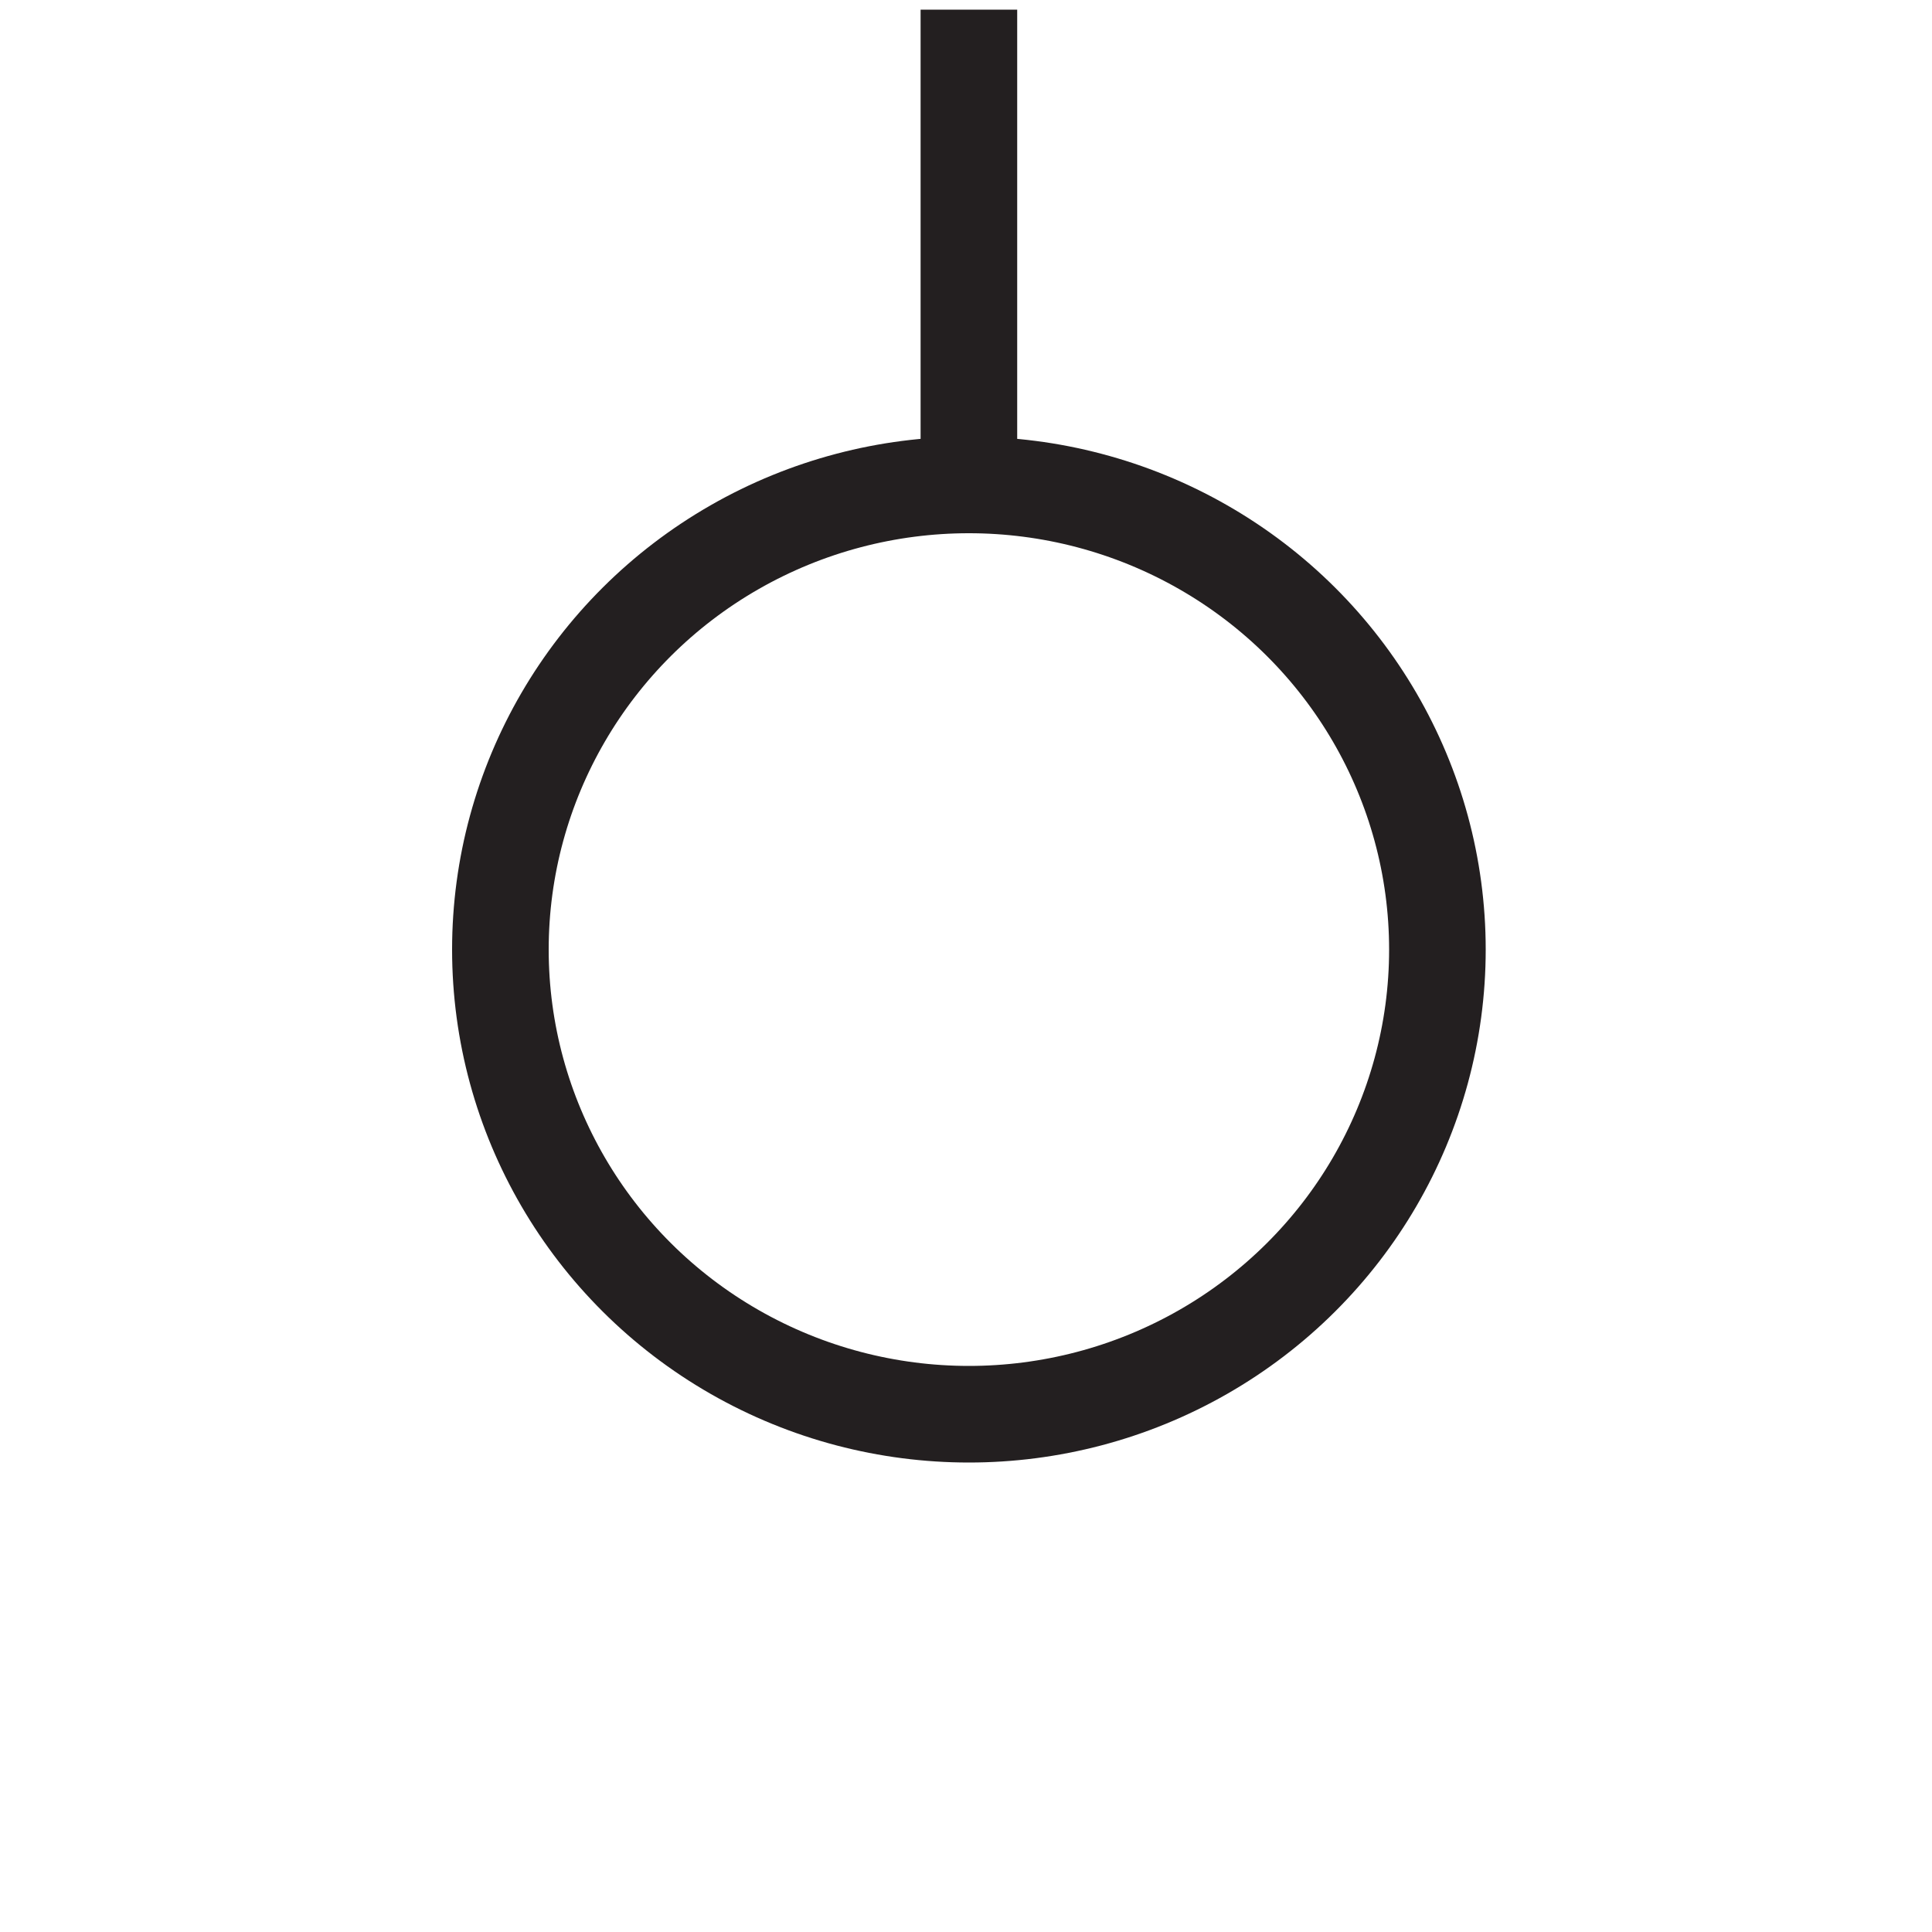 <?xml version="1.0" encoding="UTF-8"?><svg id="Layer_1" xmlns="http://www.w3.org/2000/svg" viewBox="0 0 20 20"><defs><style>.cls-1{fill:none;stroke:#231f20;stroke-miterlimit:10;}</style></defs><ellipse class="cls-1" cx="10.03" cy="9.83" rx="4.85" ry="4.81"/><line class="cls-1" x1="10.03" y1=".1" x2="10.03" y2="5.36"/></svg>